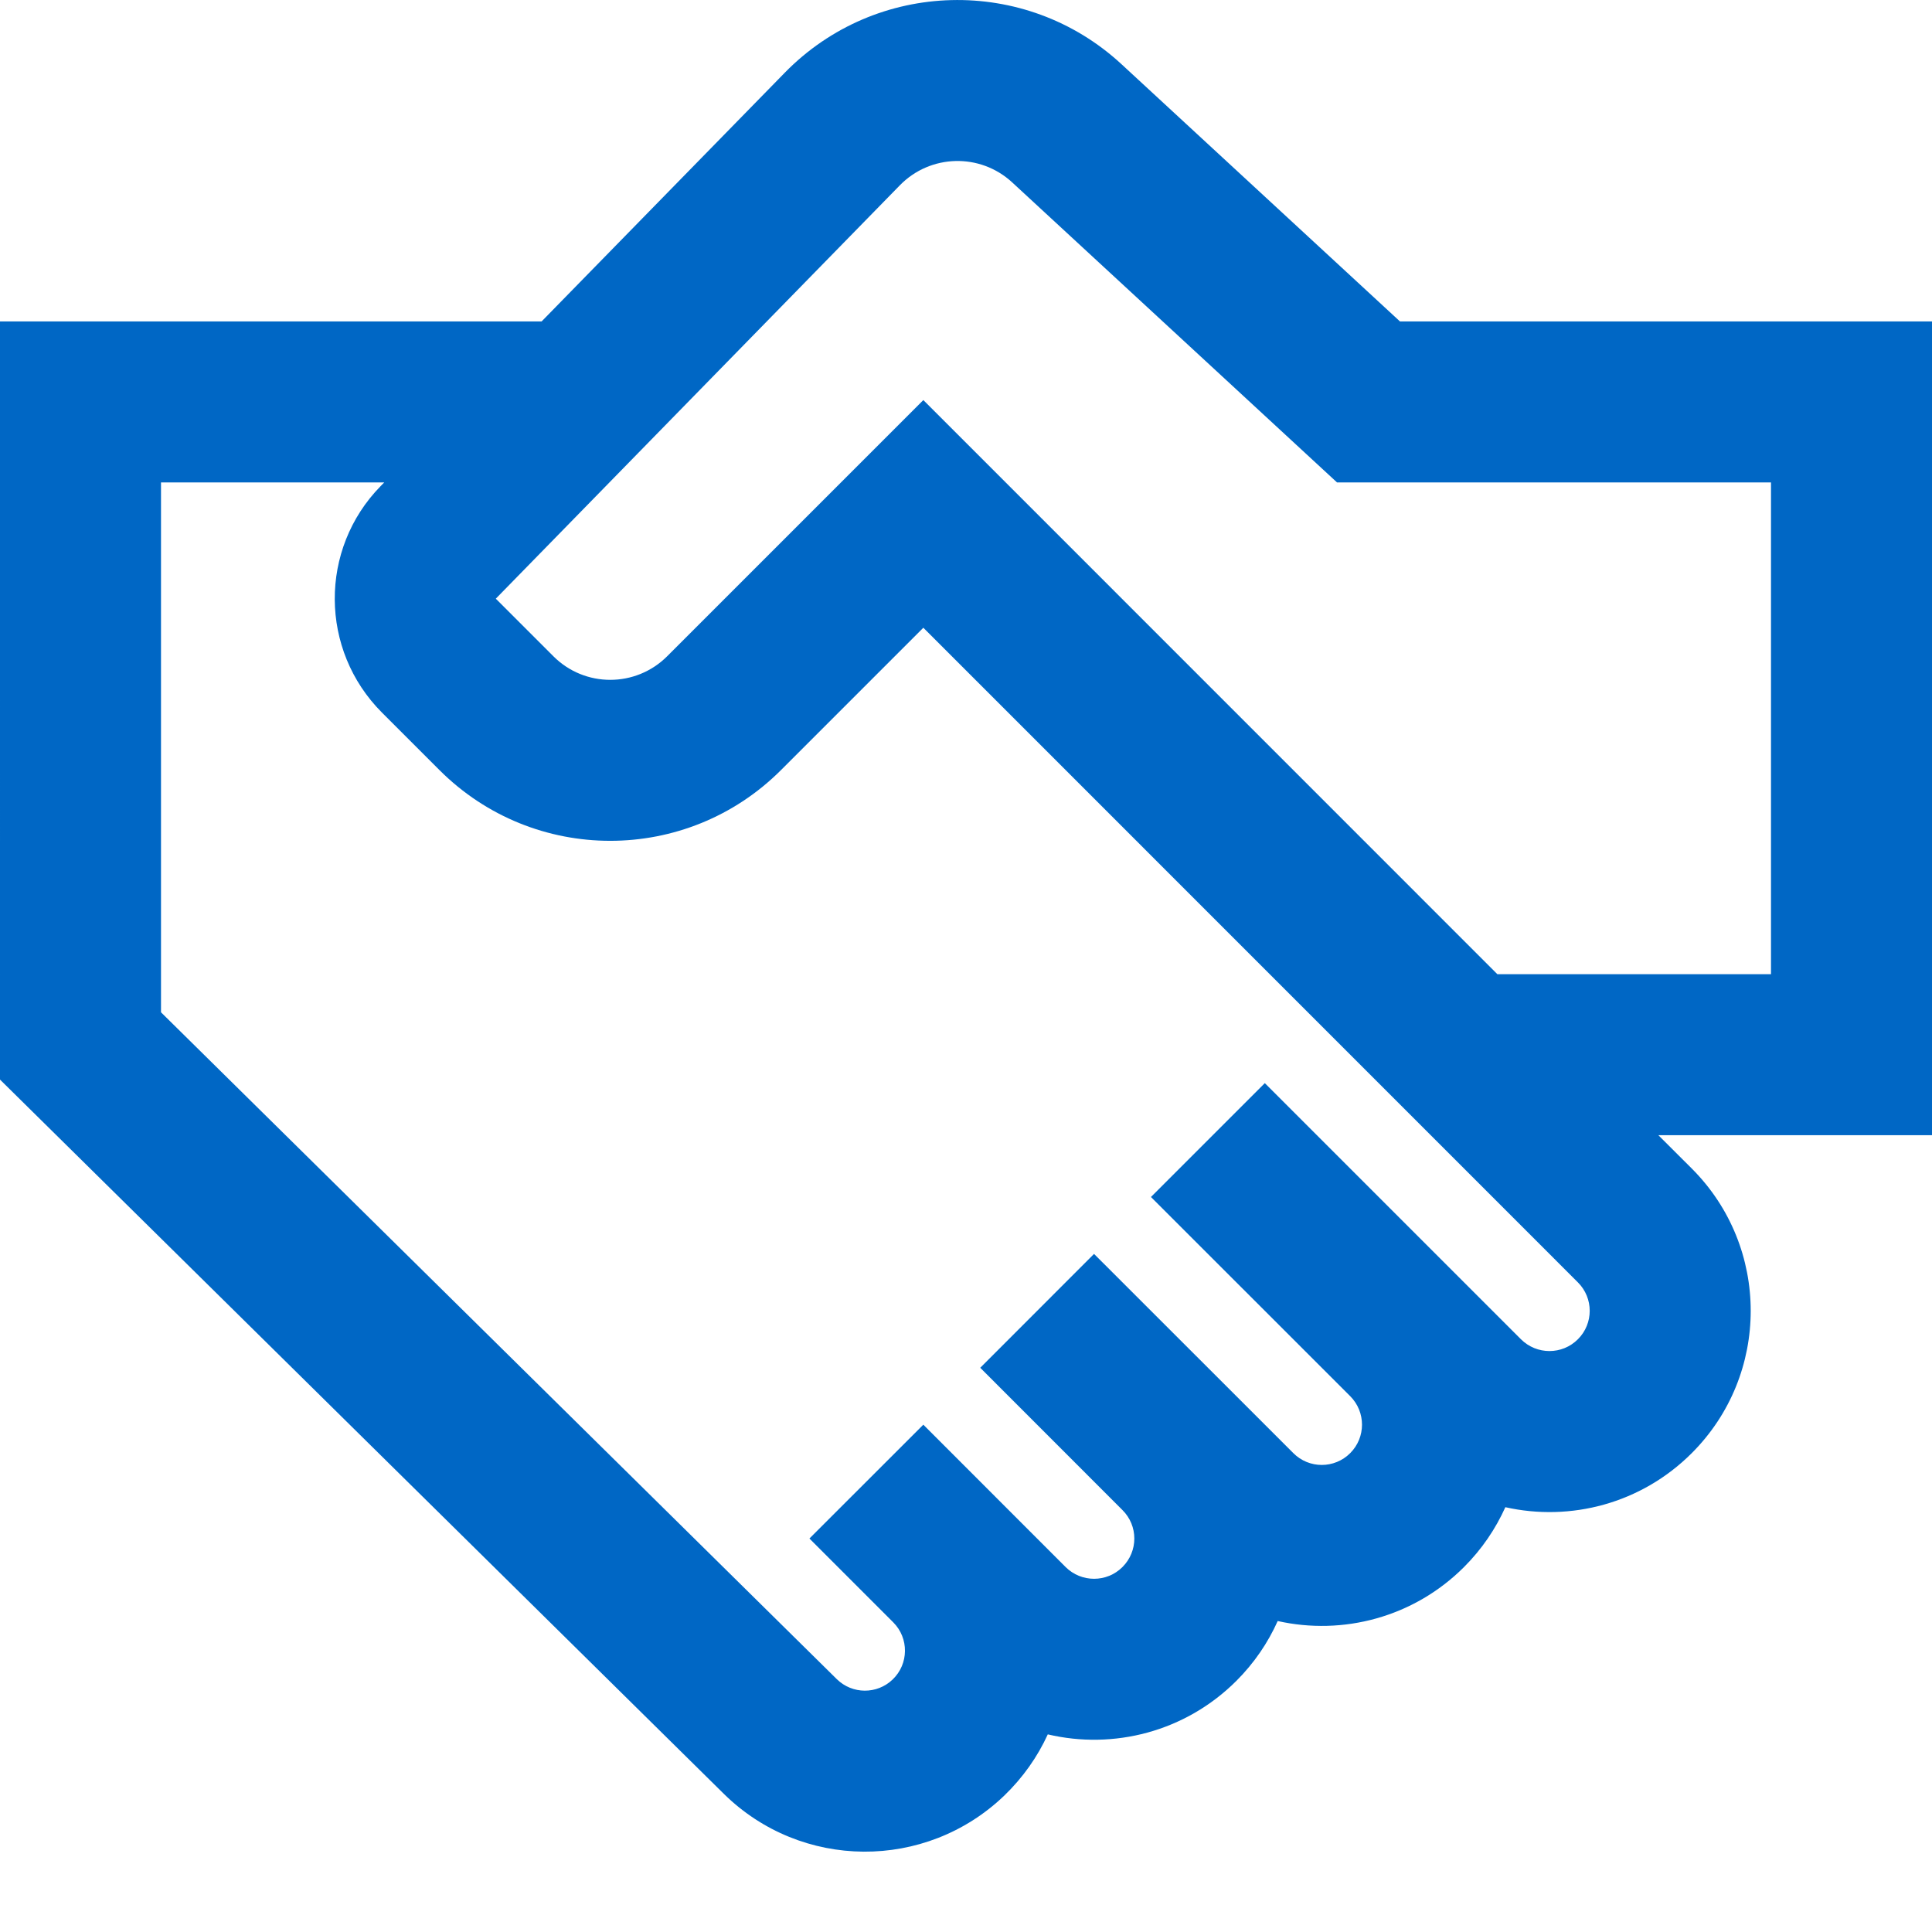 <svg id="ShakeHandsBlue" width="24" height="24" viewBox="0 0 24 24" fill="none" xmlns="http://www.w3.org/2000/svg">
<path fill-rule="evenodd" clip-rule="evenodd" d="M11.179 2.301C11.558 1.914 12.175 1.898 12.573 2.265L16.609 5.993L22 5.993L22 12.102L18.601 12.102L12.884 6.384L12.884 6.384L11.47 4.97L8.288 8.152C7.897 8.543 7.264 8.543 6.874 8.152L6.159 7.437L11.179 2.301ZM11.47 7.798L9.702 9.566C8.53 10.738 6.631 10.738 5.459 9.566L4.744 8.851C3.97 8.076 3.962 6.822 4.728 6.039L4.773 5.993L2 5.993L2 12.575L10.395 20.859C10.587 21.048 10.895 21.05 11.089 20.863C11.29 20.67 11.293 20.35 11.096 20.153L10.055 19.112L11.47 17.698L11.47 17.698L11.47 17.698L13.237 19.466C13.433 19.661 13.749 19.661 13.944 19.466C14.14 19.27 14.14 18.954 13.944 18.759L12.177 16.991L12.177 16.991L13.591 15.576L13.591 15.577L15.359 17.344L16.066 18.051C16.261 18.247 16.578 18.247 16.773 18.051C16.968 17.856 16.968 17.54 16.773 17.344L14.298 14.87L14.298 14.869L15.712 13.455L15.712 13.455L18.187 15.93L18.894 16.637C19.09 16.832 19.406 16.832 19.601 16.637C19.797 16.442 19.797 16.125 19.601 15.93L11.47 7.798ZM6.728 3.993L9.749 0.903C10.884 -0.258 12.737 -0.305 13.93 0.796L17.391 3.993L24 3.993L24 14.102L20.601 14.102L21.016 14.516C21.992 15.492 21.992 17.075 21.016 18.051C20.387 18.68 19.508 18.904 18.7 18.723C18.579 18.992 18.408 19.245 18.187 19.466C17.559 20.094 16.679 20.318 15.872 20.137C15.751 20.407 15.58 20.659 15.359 20.88C14.723 21.515 13.831 21.737 13.016 21.545C12.889 21.823 12.708 22.081 12.475 22.306C11.498 23.243 9.954 23.233 8.99 22.282L3.12523e-05 13.411L0 3.993L6.728 3.993Z" fill="#0067C5"/>
</svg>
